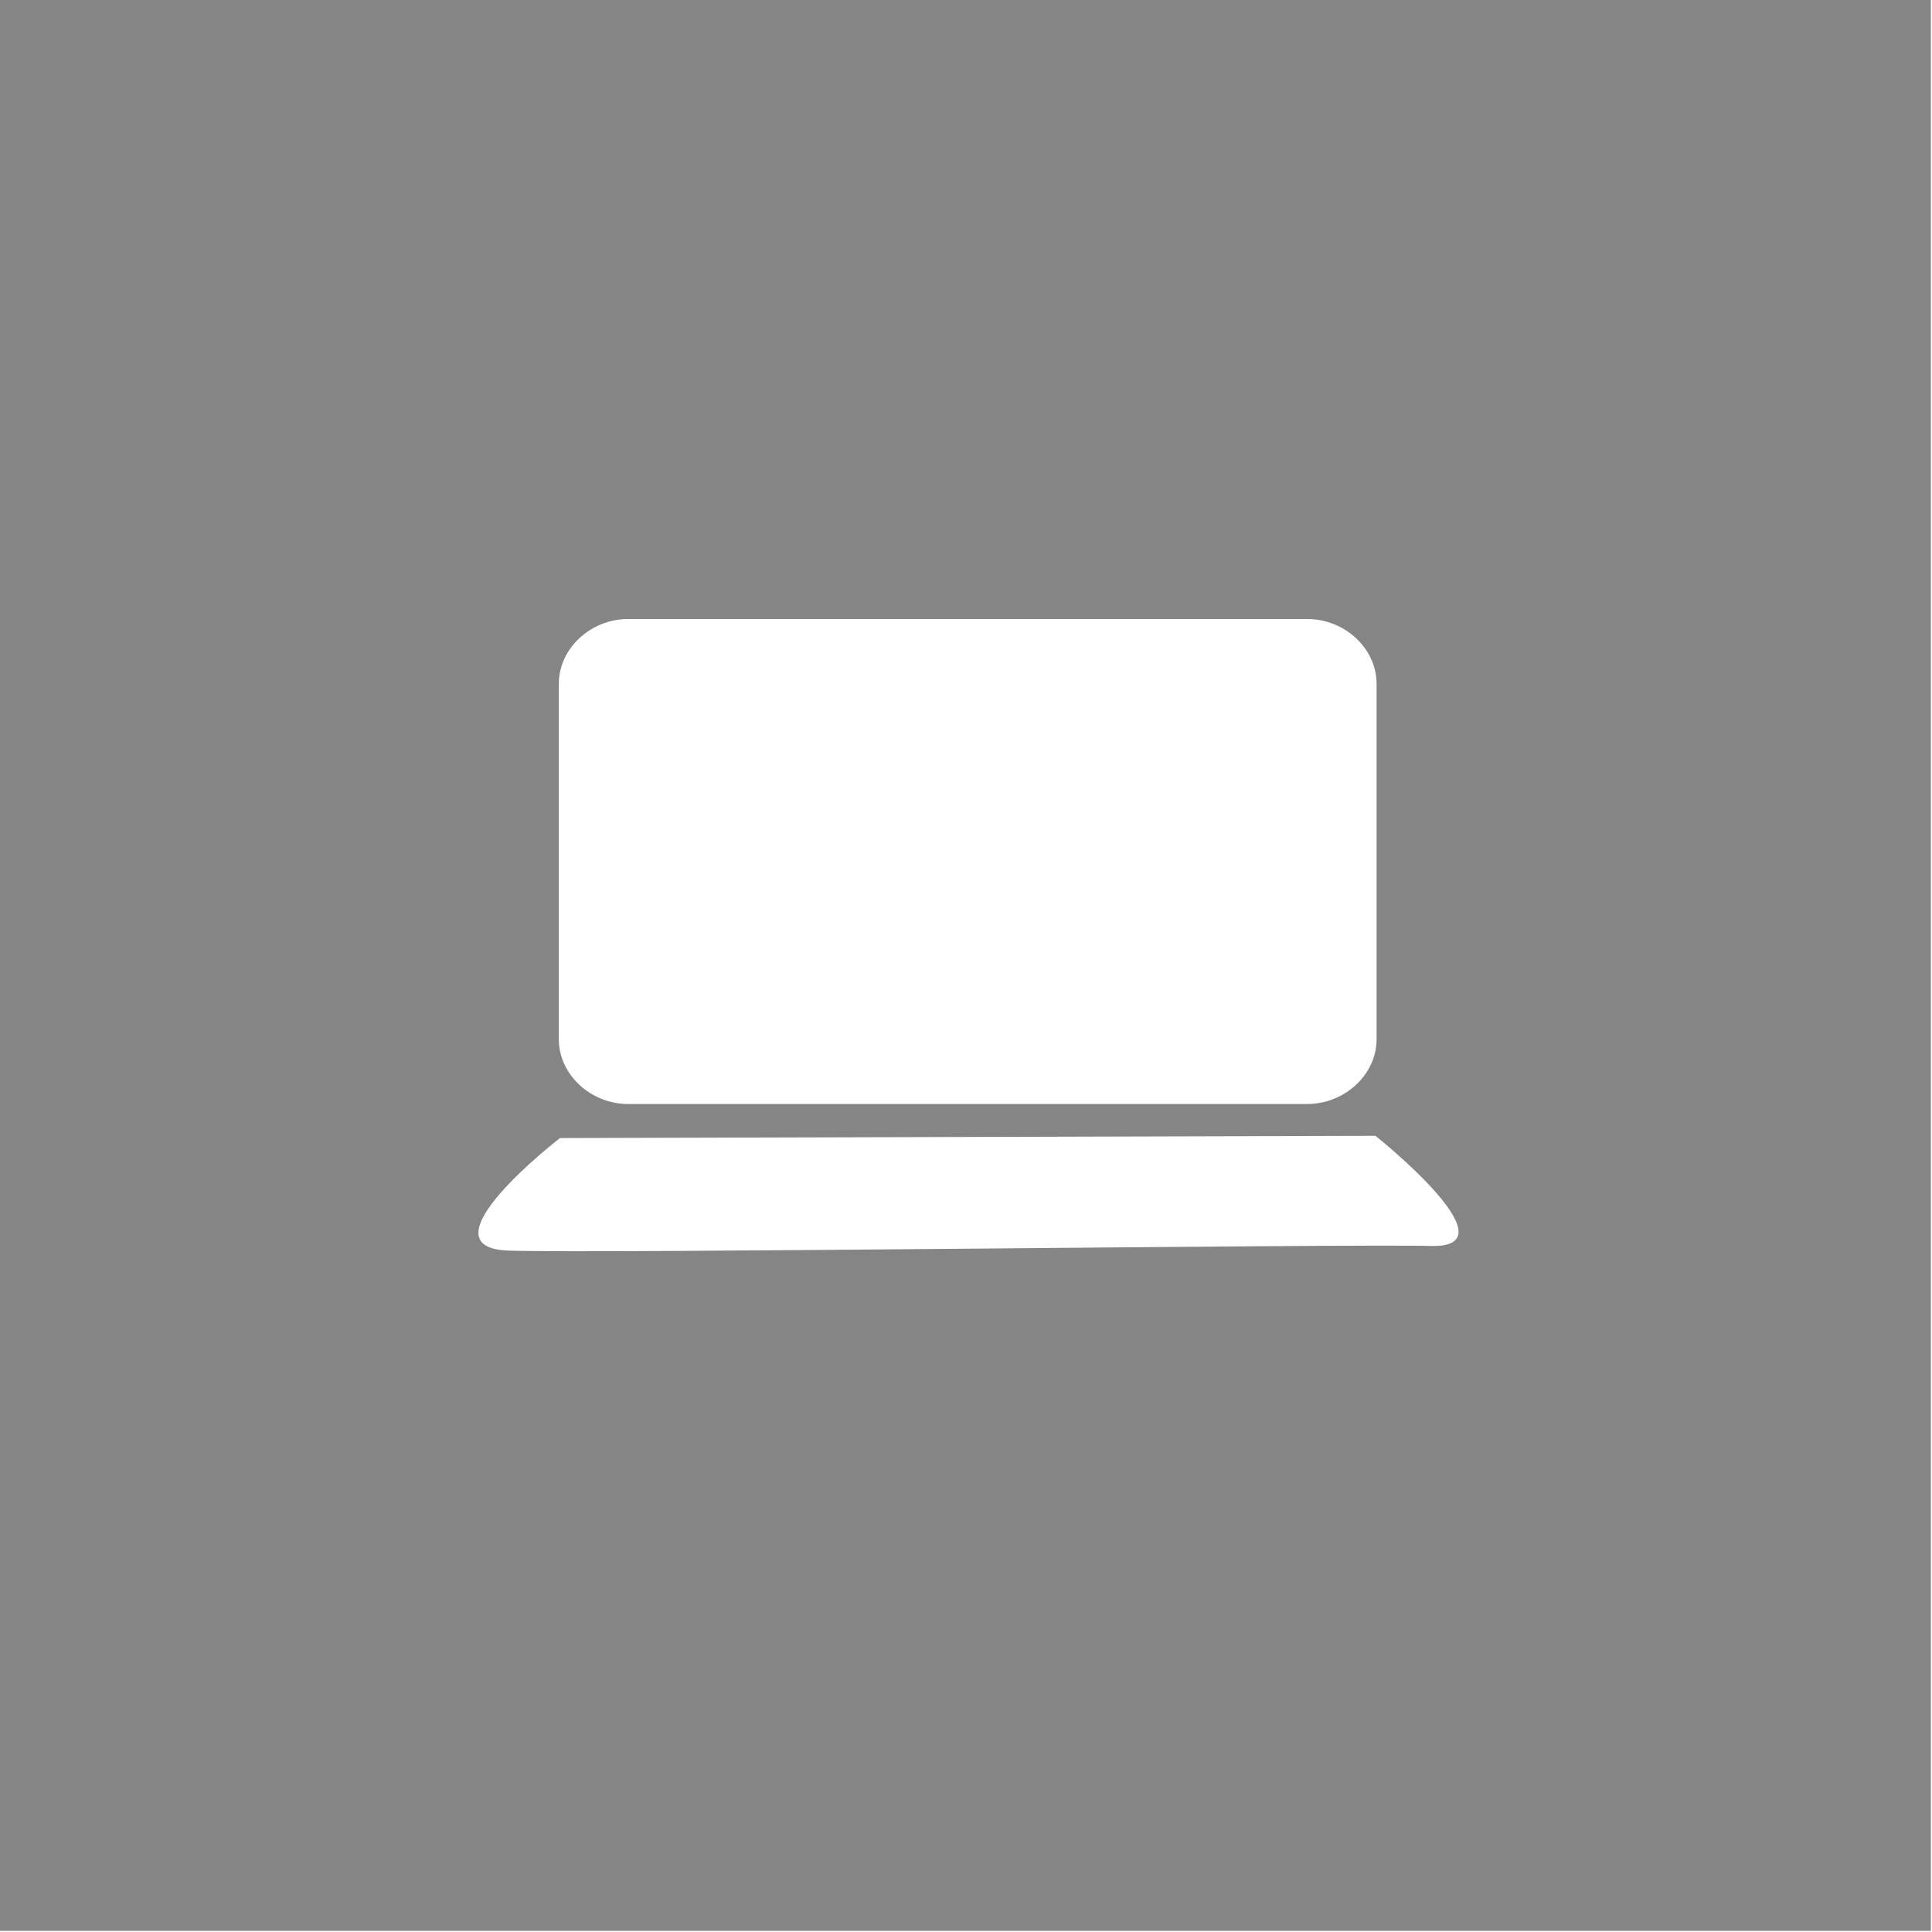 <?xml version="1.0" encoding="utf-8"?>
<!-- Generator: Adobe Illustrator 25.0.0, SVG Export Plug-In . SVG Version: 6.00 Build 0)  -->
<svg version="1.1" id="Layer_1" xmlns="http://www.w3.org/2000/svg" xmlns:xlink="http://www.w3.org/1999/xlink" x="0px" y="0px"
	 viewBox="0 0 170.1 170.1" style="enable-background:new 0 0 170.1 170.1;" xml:space="preserve">
<style type="text/css">
	.st0{opacity:0.79;fill:#666666;enable-background:new    ;}
</style>
<path class="st0" d="M0,0v170h170V0H0z M49.2,60.2c0-3.1,2.8-5.7,6.1-5.7h59.8c3.3,0,6.1,2.6,6.1,5.7v31.3c0,3.1-2.8,5.7-6.1,5.7
	H55.3c-3.3,0-6.1-2.6-6.1-5.7V60.2z M126.1,109.7c-7.3-0.2-73.9,0.7-81.5,0.4c-7.6-0.4,4.7-9.9,4.7-9.9l71.8-0.2
	C121.1,100,133.4,109.8,126.1,109.7z"/>
</svg>
